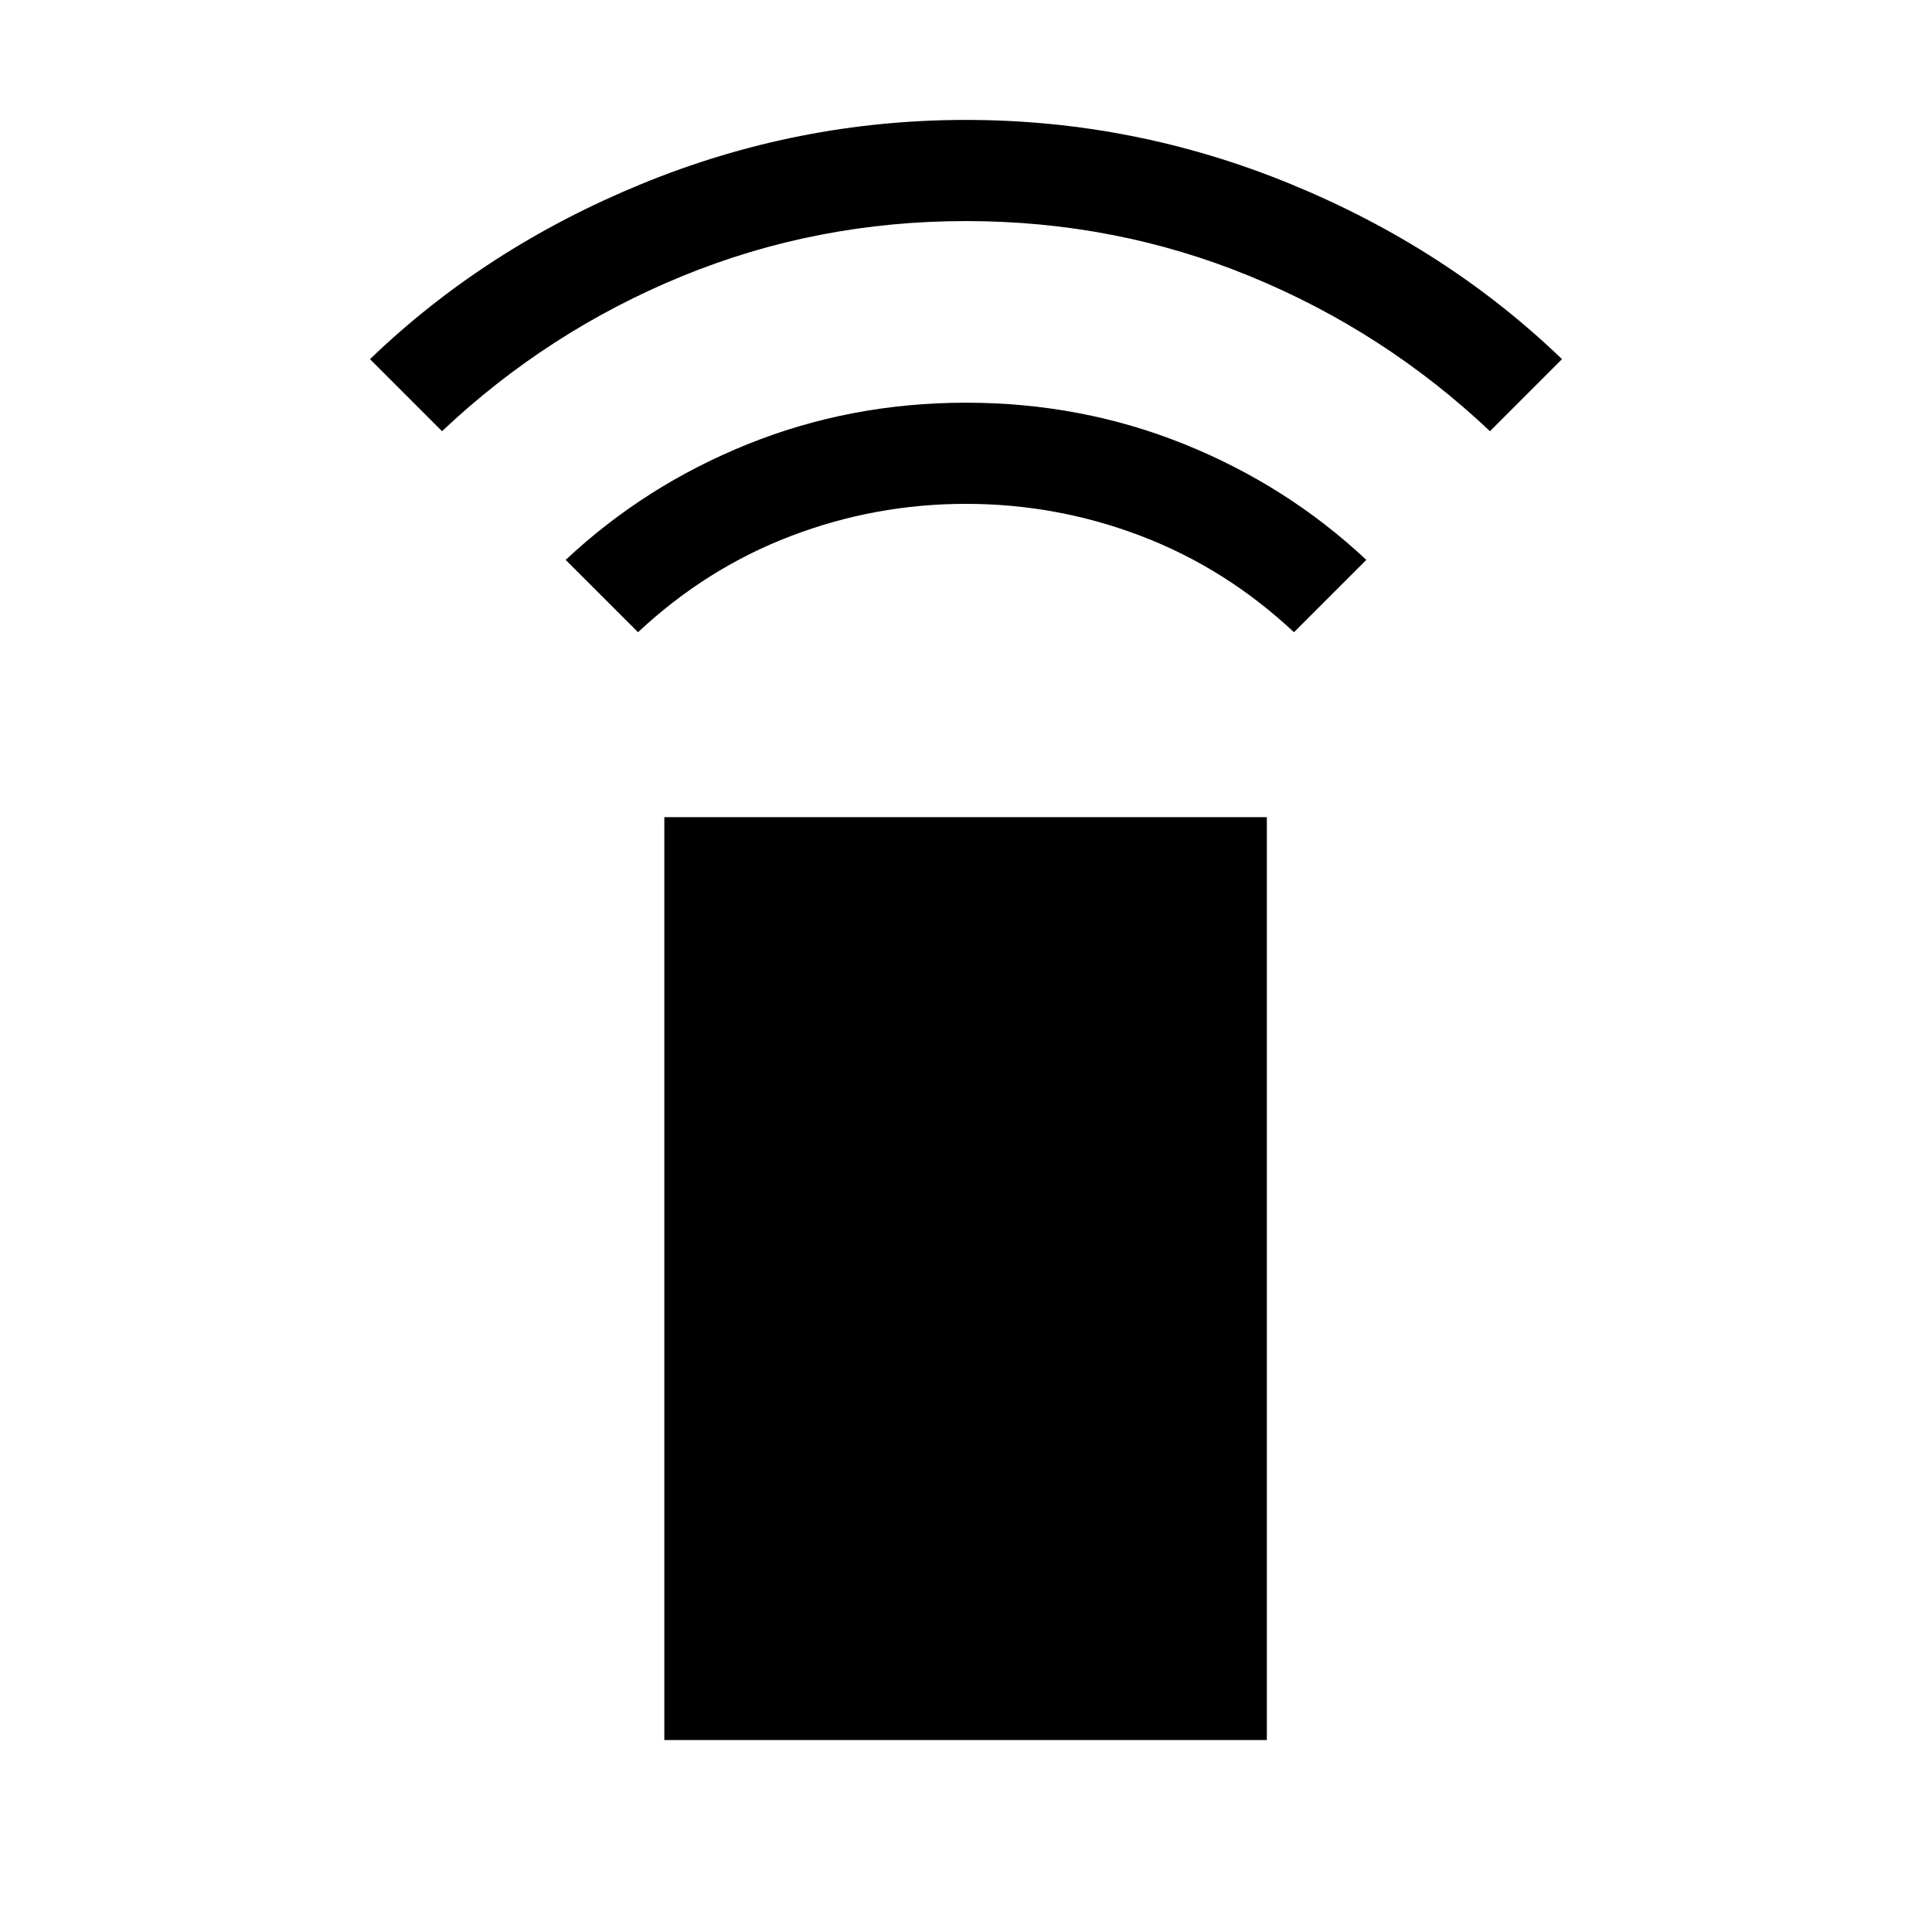 <svg xmlns="http://www.w3.org/2000/svg" height="40" viewBox="0 -960 960 960" width="40"><path d="m317.03-645.85-35.95-35.94q39.41-36.95 90.51-57.53Q422.69-759.9 480-759.9q57.31 0 108.41 20.58 51.1 20.58 90.51 57.53l-35.95 35.94q-33.87-31.71-75.82-47.75-41.94-16.04-87.15-16.04-45.21 0-87.15 16.04-41.95 16.04-75.82 47.75Zm-97.39-99.89-35.79-35.8q57.23-55.13 134.8-87 77.58-31.87 161.35-31.87t161.35 31.87q77.57 31.87 134.8 87l-35.79 35.8q-52.49-49.59-119.23-77-66.75-27.41-141.13-27.41t-141.13 27.41q-66.74 27.41-119.23 77ZM330.1-95.39v-458.56h299.39v458.56H330.1Z"/></svg>